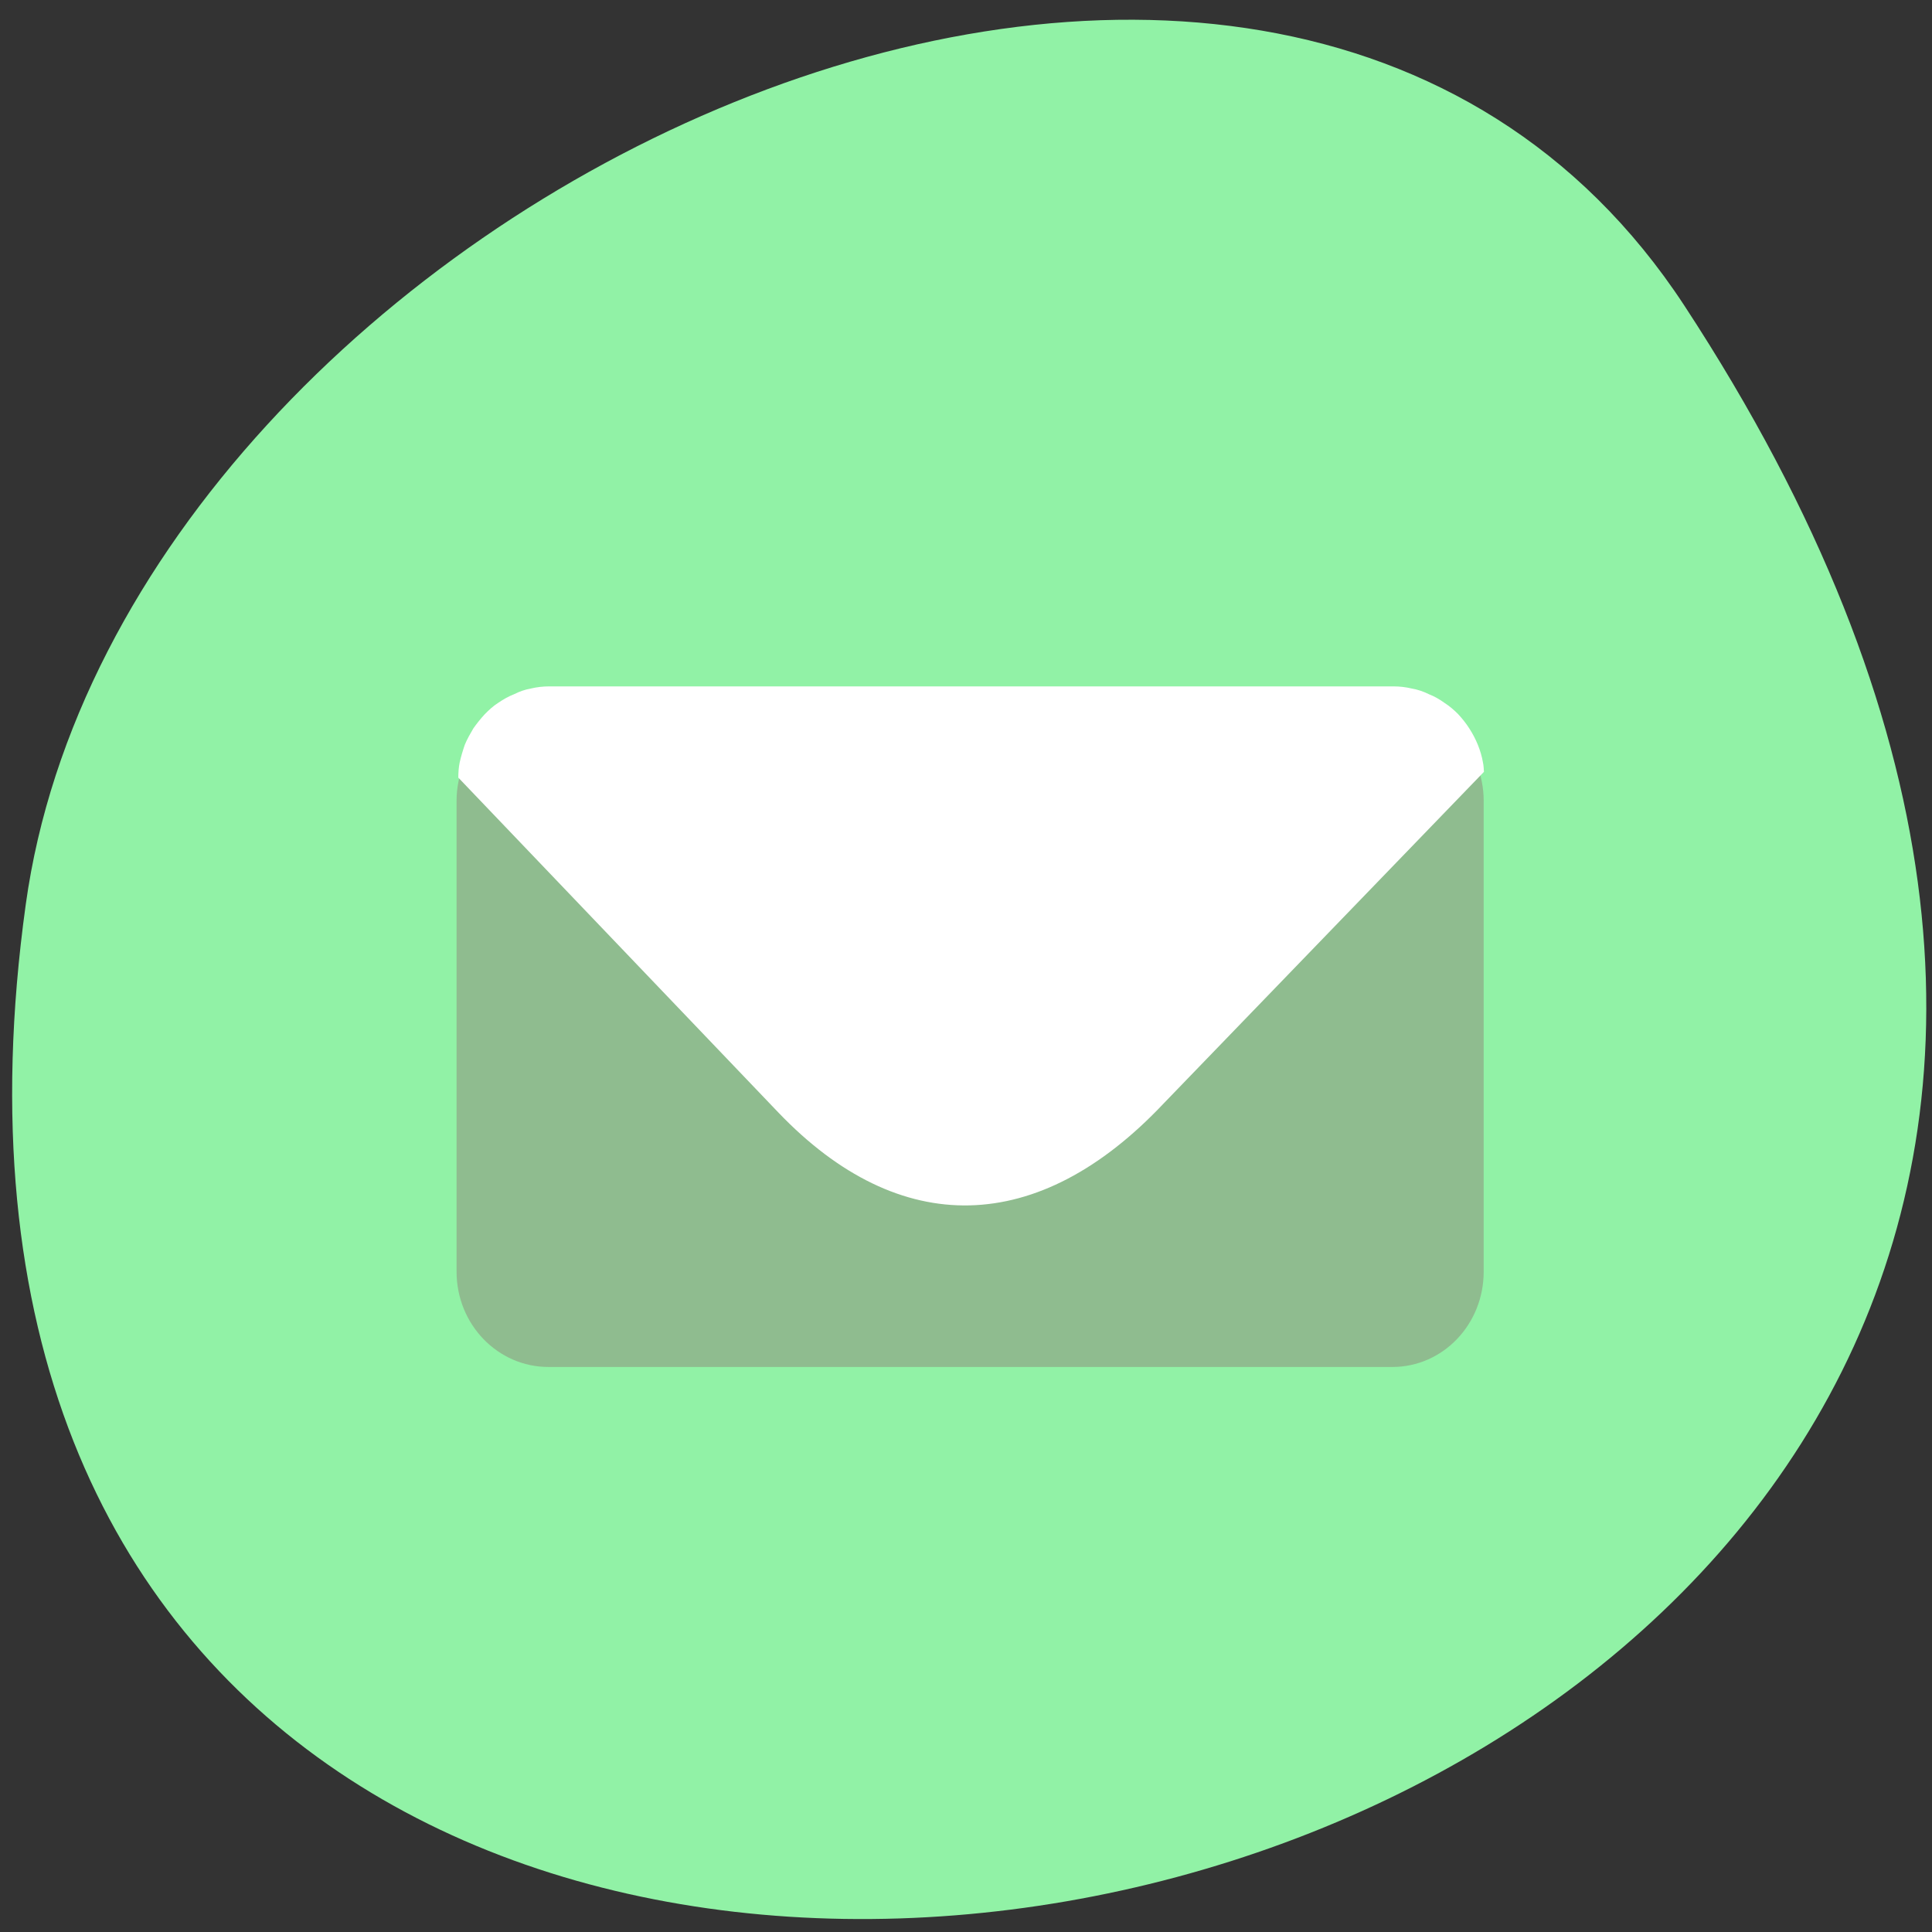 
<svg xmlns="http://www.w3.org/2000/svg" xmlns:xlink="http://www.w3.org/1999/xlink" width="22px" height="22px" viewBox="0 0 22 22" version="1.1">
<rect x="0" y="0" width="22" height="22" fill="#333333" stroke="none"/>
<g id="surface1">
<path style=" stroke:none;fill-rule:nonzero;fill:rgb(56.863%,94.902%,65.098%);fill-opacity:1;" d="M 19.18 3.48 C 31.652 22.52 -2.422 29.887 0.293 10.301 C 1.398 2.312 14.406 -3.805 19.18 3.48 Z M 19.18 3.48 "/>
<path style=" stroke:none;fill-rule:nonzero;fill:rgb(56.078%,73.725%,56.078%);fill-opacity:1;" d="M 6.246 8.035 L 15.855 8.035 C 16.43 8.035 16.895 8.52 16.895 9.121 L 16.895 14.48 C 16.895 15.082 16.43 15.566 15.855 15.566 L 6.246 15.566 C 5.668 15.566 5.199 15.082 5.199 14.48 L 5.199 9.121 C 5.199 8.52 5.668 8.035 6.246 8.035 Z M 6.246 8.035 "/>
<path style=" stroke:none;fill-rule:nonzero;fill:rgb(100%,100%,100%);fill-opacity:1;" d="M 16.898 8.789 C 16.895 8.754 16.895 8.719 16.887 8.684 C 16.875 8.613 16.855 8.547 16.828 8.48 C 16.801 8.414 16.77 8.355 16.73 8.293 C 16.695 8.238 16.652 8.184 16.605 8.133 C 16.559 8.086 16.504 8.039 16.449 8.004 C 16.395 7.965 16.336 7.93 16.273 7.906 C 16.211 7.875 16.145 7.852 16.074 7.84 C 16.008 7.824 15.938 7.816 15.867 7.816 L 6.254 7.816 C 6.184 7.816 6.113 7.824 6.047 7.84 C 5.977 7.852 5.914 7.875 5.852 7.906 C 5.789 7.93 5.73 7.965 5.672 8.004 C 5.617 8.039 5.566 8.086 5.52 8.133 C 5.473 8.184 5.43 8.238 5.391 8.293 C 5.355 8.355 5.32 8.414 5.293 8.48 C 5.27 8.547 5.25 8.613 5.234 8.684 C 5.223 8.738 5.219 8.797 5.219 8.855 L 8.863 12.668 C 10.246 14.113 11.824 14.078 13.25 12.566 Z M 16.898 8.789 "/>
</g>
</svg>
